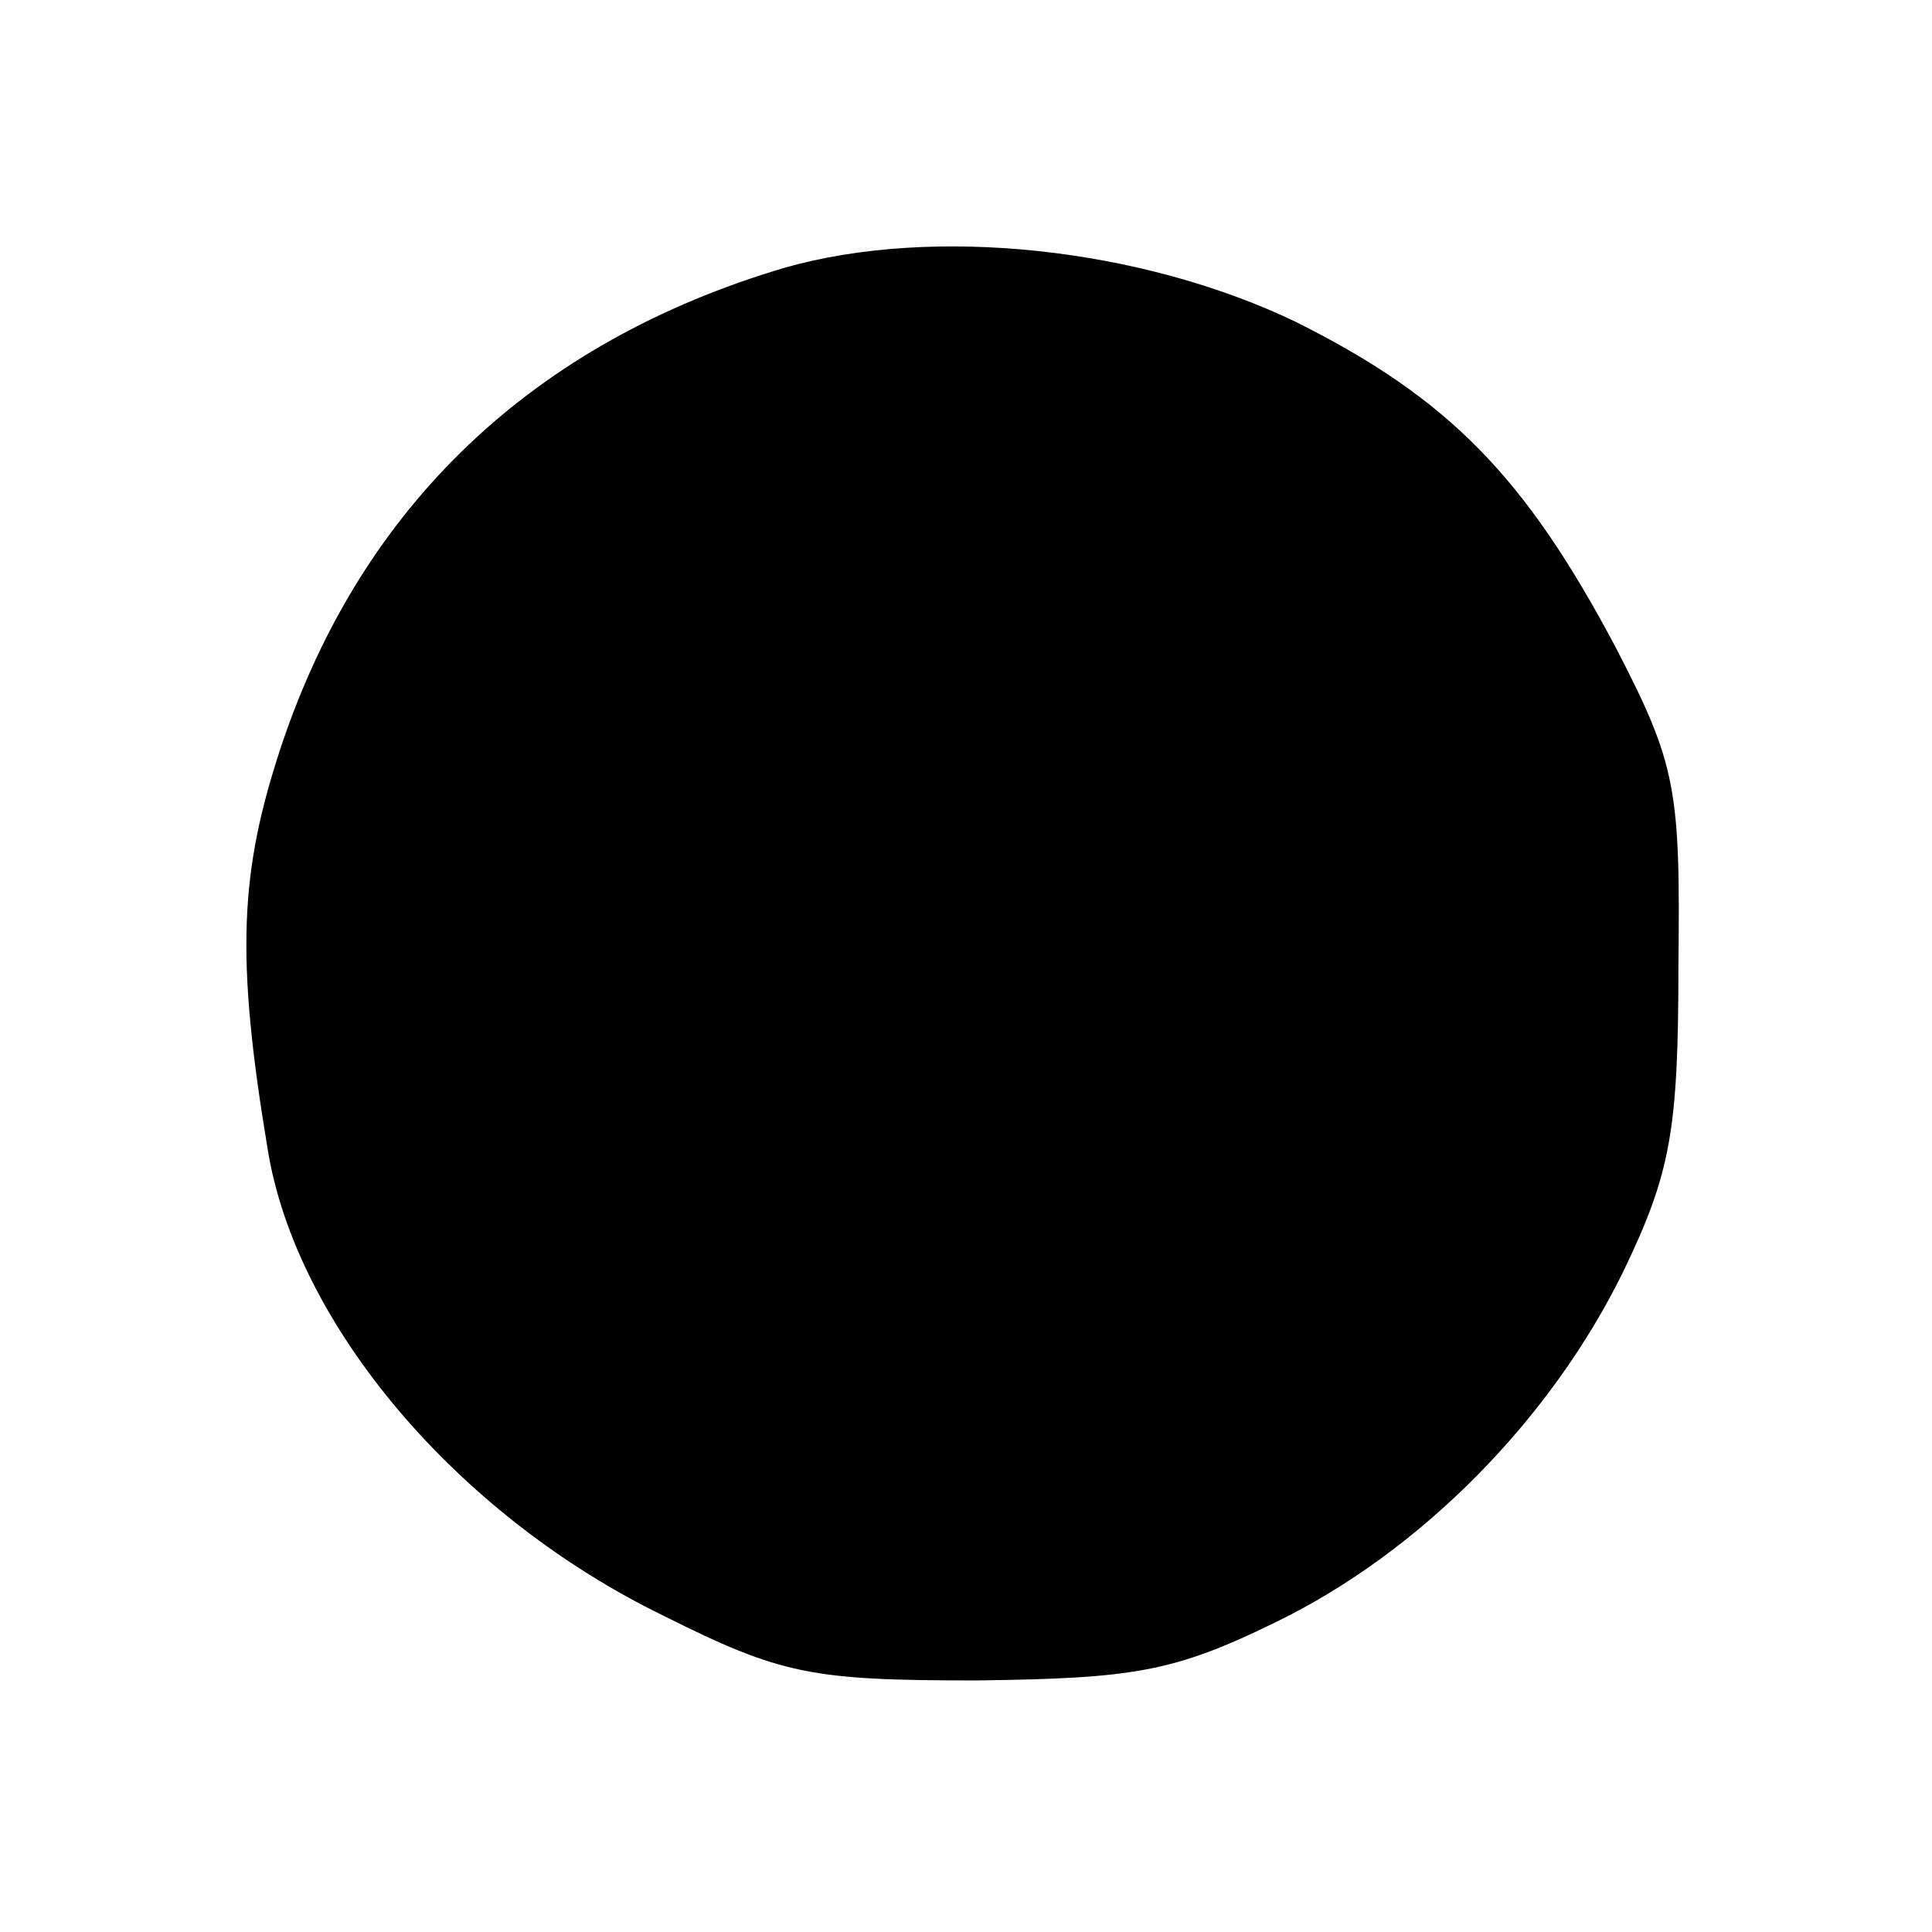 <?xml version="1.0" standalone="no"?>
<!DOCTYPE svg PUBLIC "-//W3C//DTD SVG 20010904//EN"
 "http://www.w3.org/TR/2001/REC-SVG-20010904/DTD/svg10.dtd">
<svg version="1.0" xmlns="http://www.w3.org/2000/svg"
 width="96pt" height="96pt" viewBox="0 0 96 96"
 preserveAspectRatio="xMidYMid meet">
<g transform="translate(0,96) scale(0.1,-0.1)"
fill="#000000" stroke="none">
<path d="M390 827 c-125 -37 -210 -118 -250 -237 -21 -63 -23 -105 -7 -201 14
-87 94 -182 197 -232 58 -29 73 -32 155 -32 78 1 98 4 149 29 72 35 137 101
173 175 23 48 27 69 27 151 1 88 -1 100 -31 158 -45 85 -83 124 -159 162 -77
37 -180 48 -254 27z"/>
</g>
</svg>
